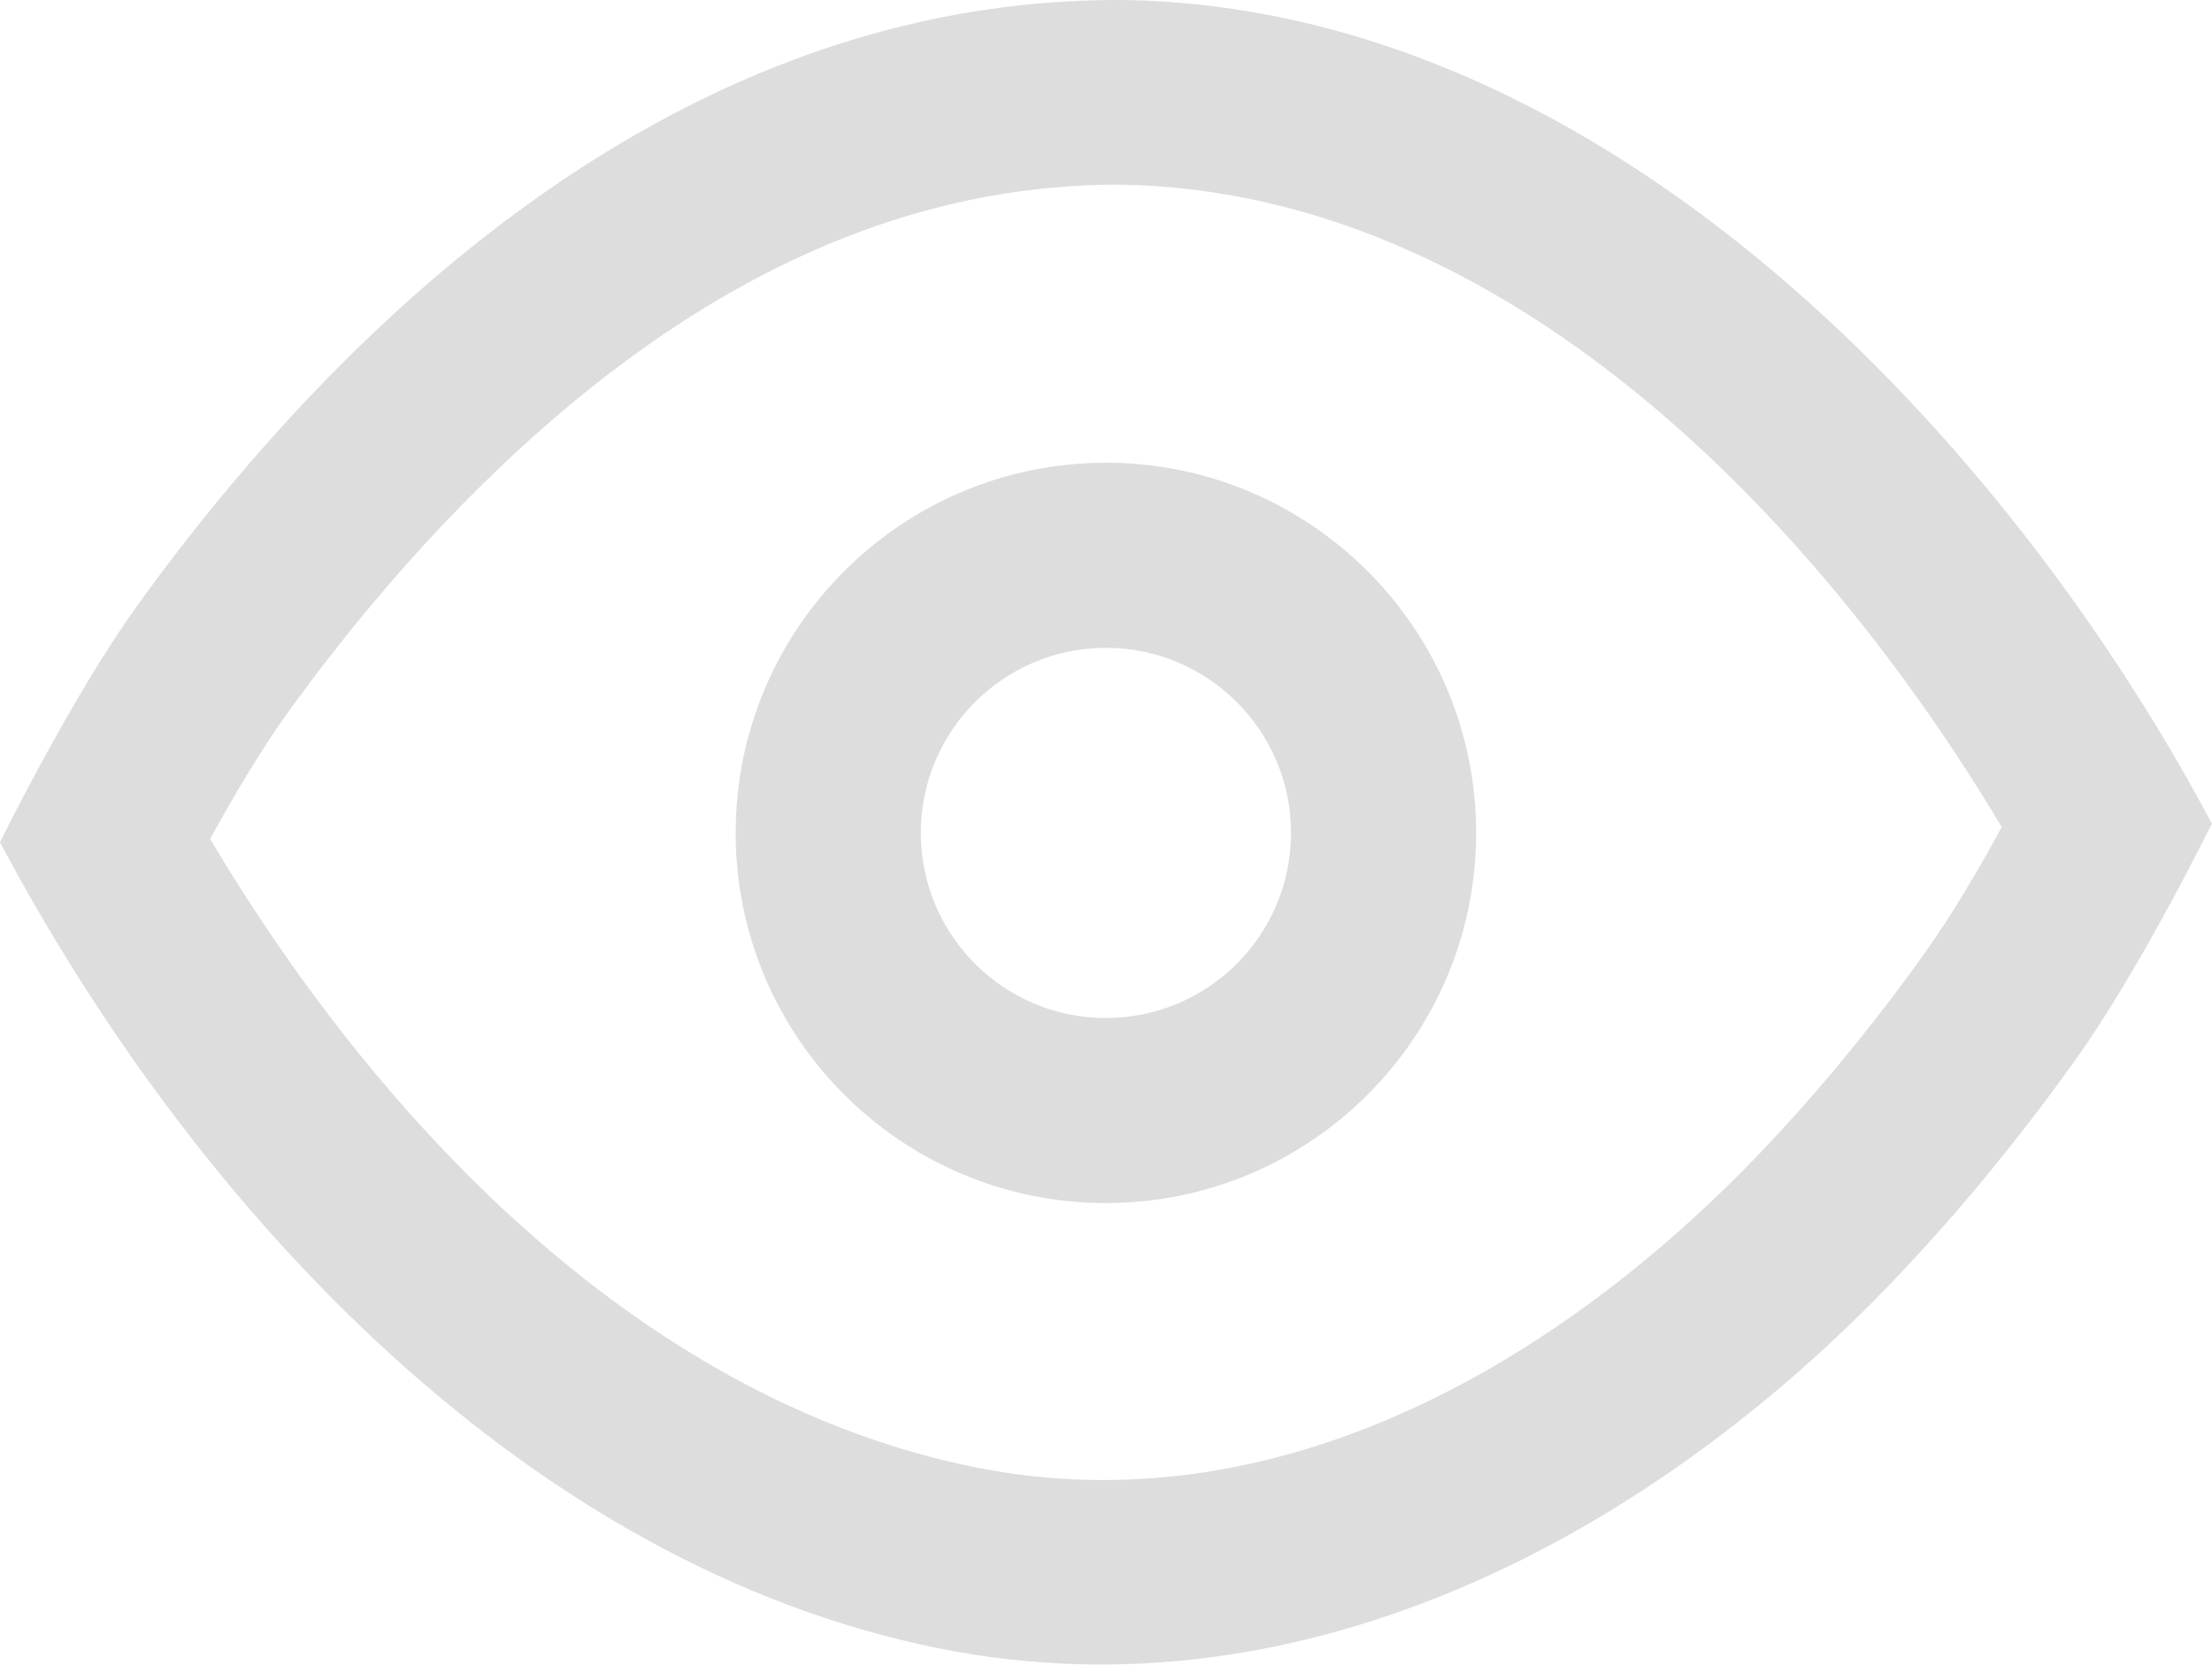 <?xml version="1.0" encoding="UTF-8" standalone="no"?>
<svg
   version="1.0"
   width="75.588pt"
   height="56.891pt"
   viewBox="0 0 75.588 56.891"
   preserveAspectRatio="xMidYMid"
   id="svg4"
   xml:space="preserve"
   xmlns="http://www.w3.org/2000/svg"
   xmlns:svg="http://www.w3.org/2000/svg"
   xmlns:serif="http://www.serif.com/"><defs
     id="defs8" /><g
     style="clip-rule:evenodd;fill:#dddddd;fill-opacity:1;fill-rule:evenodd;stroke-linejoin:round;stroke-miterlimit:2"
     id="g163"
     transform="matrix(1.578,0,0,1.578,-12.955,-21.976)"><g
       id="Icons1"
       serif:id="Icons"
       style="fill:#dddddd;fill-opacity:1"><g
         id="Strike"
         style="fill:#dddddd;fill-opacity:1" /><g
         id="H1"
         style="fill:#dddddd;fill-opacity:1" /><g
         id="H2"
         style="fill:#dddddd;fill-opacity:1" /><g
         id="H3"
         style="fill:#dddddd;fill-opacity:1" /><g
         id="list-ul"
         style="fill:#dddddd;fill-opacity:1" /><g
         id="hamburger-1"
         style="fill:#dddddd;fill-opacity:1" /><g
         id="hamburger-2"
         style="fill:#dddddd;fill-opacity:1" /><g
         id="list-ol"
         style="fill:#dddddd;fill-opacity:1" /><g
         id="list-task"
         style="fill:#dddddd;fill-opacity:1" /><g
         id="trash"
         style="fill:#dddddd;fill-opacity:1" /><g
         id="vertical-menu"
         style="fill:#dddddd;fill-opacity:1" /><g
         id="horizontal-menu"
         style="fill:#dddddd;fill-opacity:1" /><g
         id="sidebar-2"
         style="fill:#dddddd;fill-opacity:1" /><g
         id="Pen"
         style="fill:#dddddd;fill-opacity:1" /><g
         id="Pen1"
         serif:id="Pen"
         style="fill:#dddddd;fill-opacity:1" /><g
         id="clock"
         style="fill:#dddddd;fill-opacity:1" /><g
         id="external-link"
         style="fill:#dddddd;fill-opacity:1" /><g
         id="hr"
         style="fill:#dddddd;fill-opacity:1" /><g
         id="info"
         style="fill:#dddddd;fill-opacity:1" /><g
         id="warning"
         style="fill:#dddddd;fill-opacity:1" /><g
         id="plus-circle"
         style="fill:#dddddd;fill-opacity:1" /><g
         id="minus-circle"
         style="fill:#dddddd;fill-opacity:1" /><g
         id="vue"
         style="fill:#dddddd;fill-opacity:1" /><g
         id="cog"
         style="fill:#dddddd;fill-opacity:1" /><g
         id="logo"
         style="fill:#dddddd;fill-opacity:1" /><g
         id="eye-slash"
         style="fill:#dddddd;fill-opacity:1" /><g
         id="eye"
         style="fill:#dddddd;fill-opacity:1"><path
           d="m 32.513,13.926 c 10.574,0.15 19.249,9.657 23.594,17.837 0,0 -1.529,3.129 -2.963,5.132 -0.694,0.969 -1.424,1.913 -2.191,2.826 -0.547,0.65 -1.112,1.283 -1.698,1.898 -5.237,5.5 -12.758,9.603 -20.7,8.01 -8.823,-1.77 -16.02,-9.33 -20.346,-17.461 0,0 1.536,-3.132 2.978,-5.132 0.646,-0.897 1.324,-1.77 2.034,-2.617 0.544,-0.649 1.108,-1.282 1.691,-1.897 4.627,-4.876 10.564,-8.63 17.601,-8.596 z m -0.037,4 c -5.89,-0.022 -10.788,3.267 -14.663,7.35 -0.527,0.555 -1.035,1.127 -1.527,1.713 -0.647,0.772 -1.265,1.569 -1.854,2.386 -0.589,0.816 -1.193,1.846 -1.672,2.721 3.814,6.409 9.539,12.198 16.582,13.611 6.563,1.317 12.688,-2.301 17.016,-6.846 0.529,-0.555 1.04,-1.128 1.534,-1.715 0.7,-0.833 1.366,-1.694 1.999,-2.579 0.586,-0.819 1.189,-1.851 1.667,-2.727 C 47.6,25.215 40.828,18.056 32.476,17.926 Z"
           id="path112"
           style="fill:#dddddd;fill-opacity:1" /><path
           d="m 32.158,23.948 c 4.425,0 8.018,3.593 8.018,8.017 0,4.425 -3.593,8.017 -8.018,8.017 -4.424,0 -8.017,-3.592 -8.017,-8.017 0,-4.424 3.593,-8.017 8.017,-8.017 z m 0,4.009 c 2.213,0 4.009,1.796 4.009,4.008 0,2.213 -1.796,4.009 -4.009,4.009 -2.212,0 -4.008,-1.796 -4.008,-4.009 0,-2.212 1.796,-4.008 4.008,-4.008 z"
           id="path114"
           style="fill:#dddddd;fill-opacity:1" /></g><g
         id="toggle-off"
         style="fill:#dddddd;fill-opacity:1" /><g
         id="shredder"
         style="fill:#dddddd;fill-opacity:1" /><g
         id="spinner--loading--dots-"
         serif:id="spinner [loading, dots]"
         style="fill:#dddddd;fill-opacity:1" /><g
         id="react"
         style="fill:#dddddd;fill-opacity:1" /></g></g></svg>
